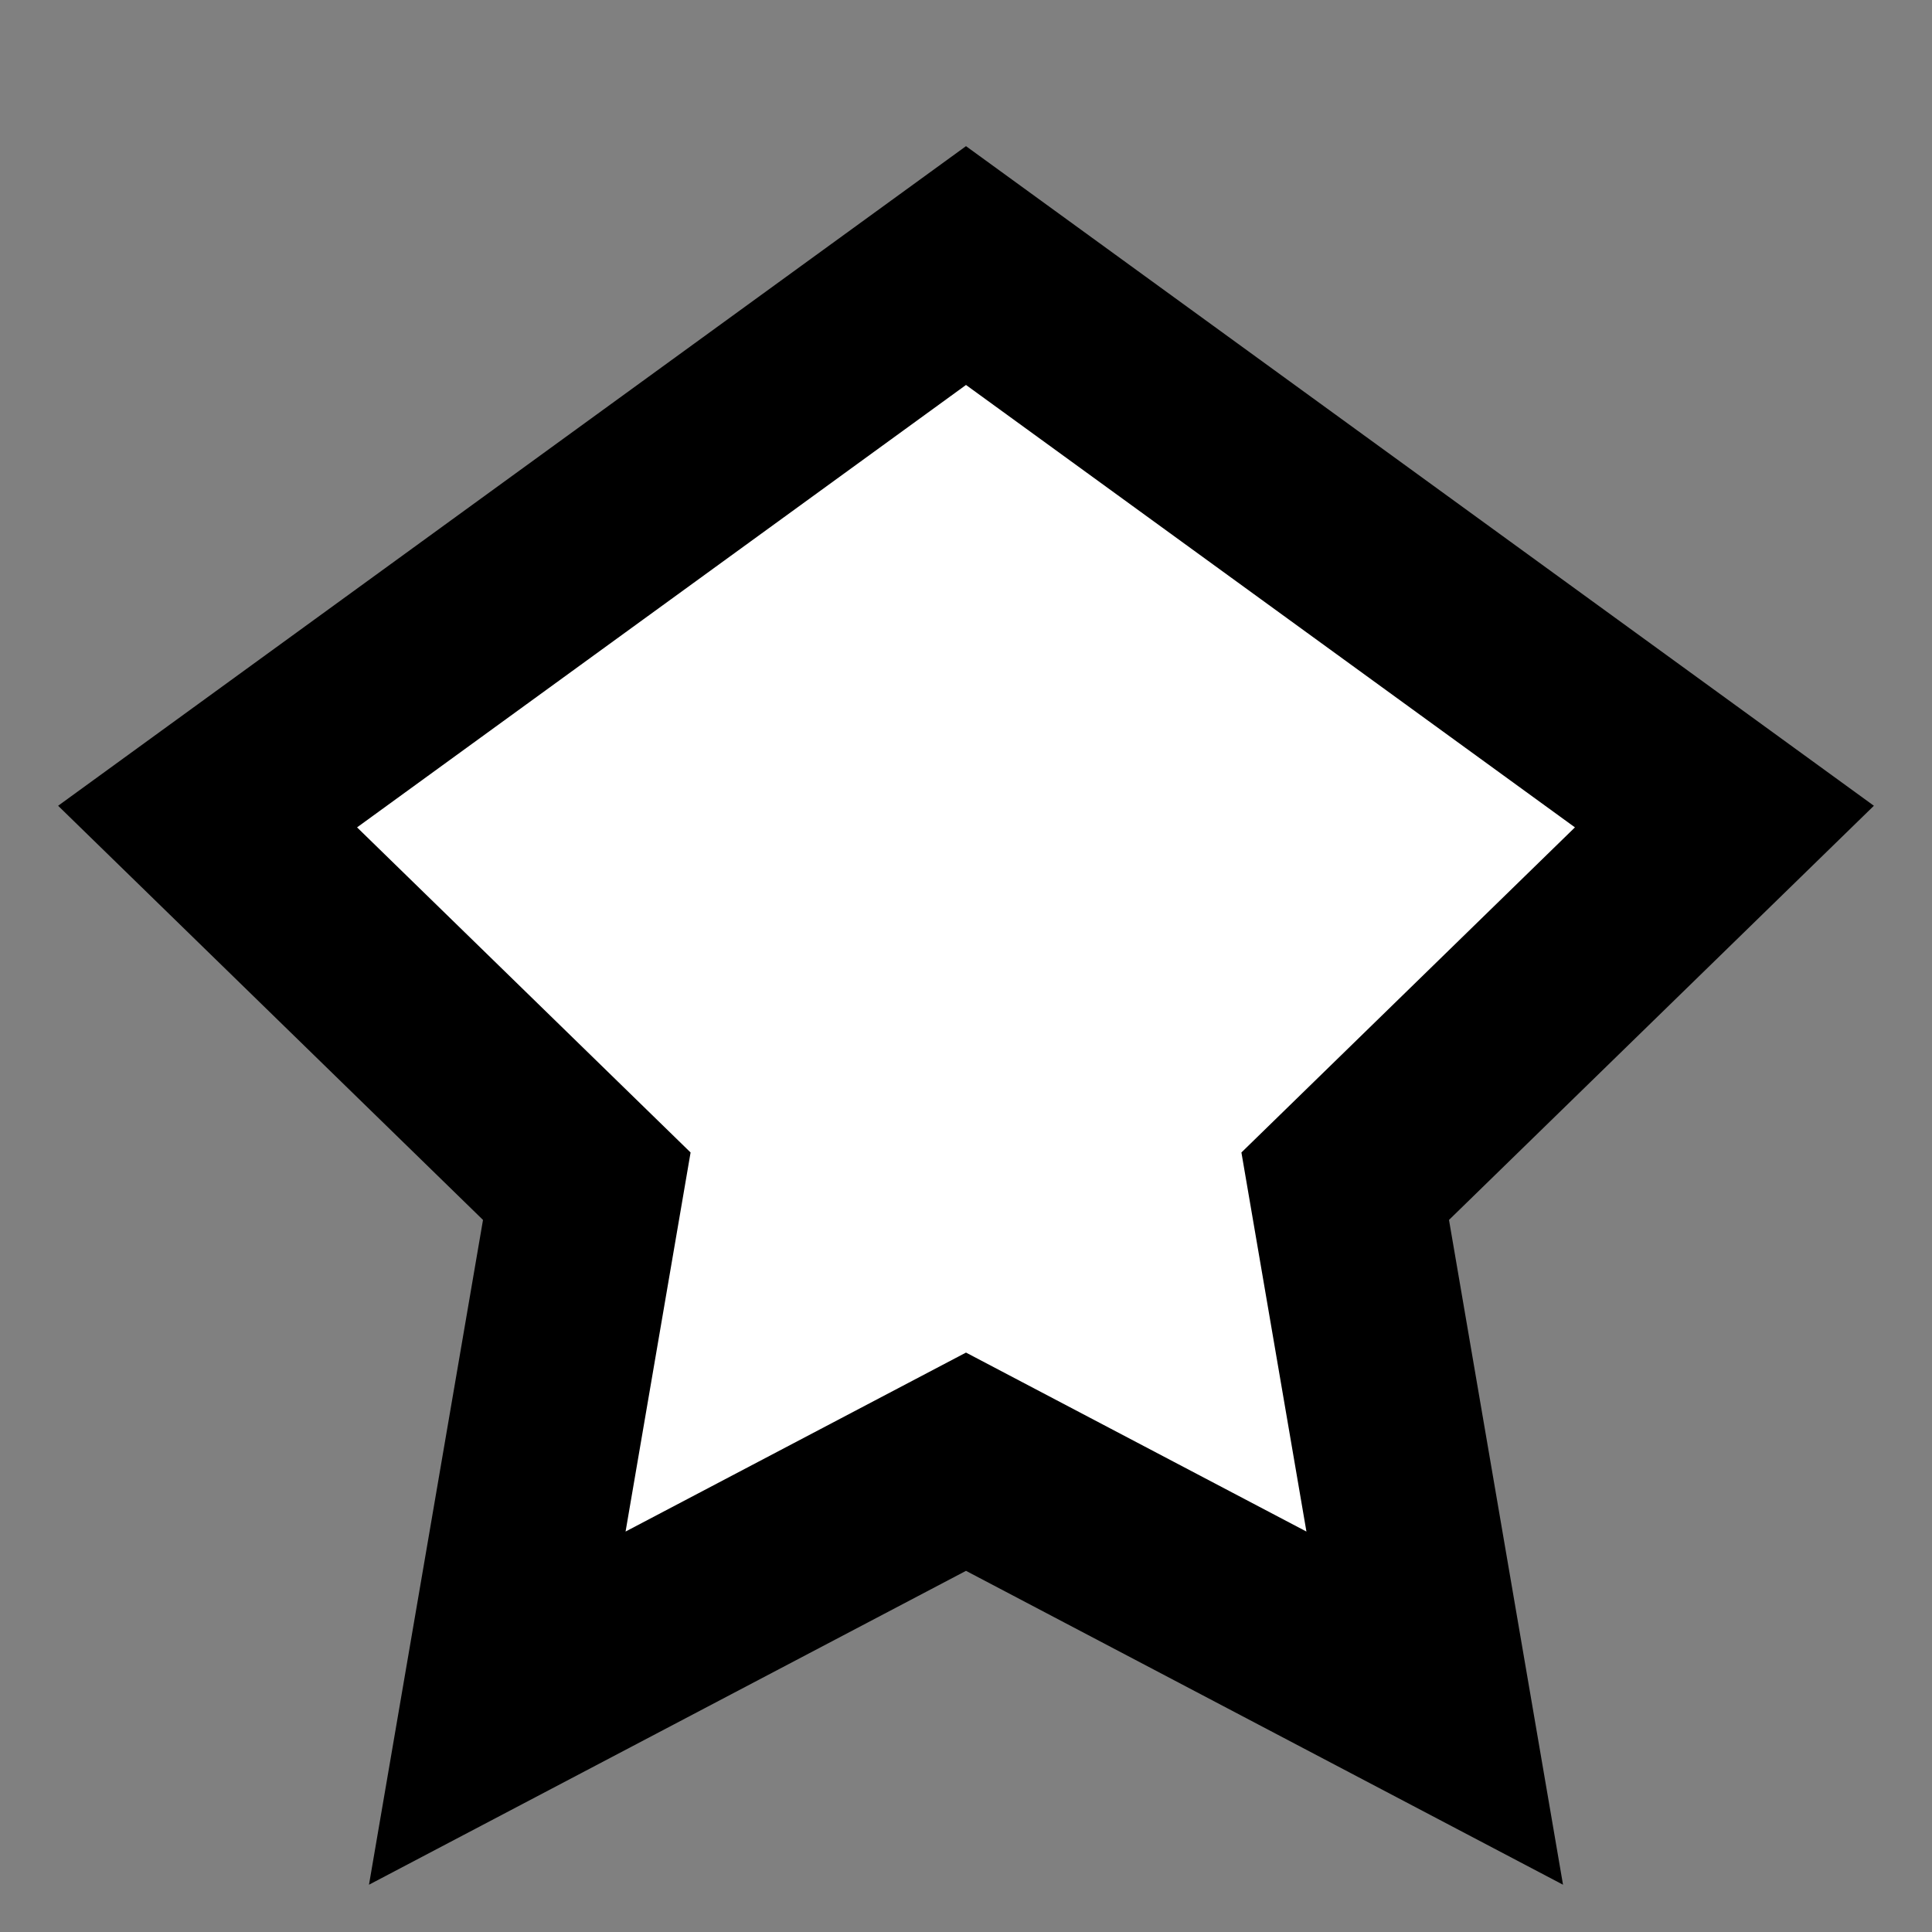 <?xml version="1.0" encoding="UTF-8" standalone="no"?>
<svg
   xmlns:dc="http://purl.org/dc/elements/1.1/"
   xmlns:cc="http://creativecommons.org/ns#"
   xmlns:rdf="http://www.w3.org/1999/02/22-rdf-syntax-ns#"
   xmlns:svg="http://www.w3.org/2000/svg"
   xmlns="http://www.w3.org/2000/svg"
   width="500"
   height="500"
   viewBox="0 0 500 500"
   id="svg2"
   version="1.1">
  <rect x="0" y="0" width="500" height="500" fill="#808080" stroke="none"/>
  <defs
     id="defs4" />
  <g
     style="fill:#ffffff"
     id="layer1"
     transform="translate(-110.146,-28.227)">
    <path
       style="opacity:1;fill:#ffffff;stroke:#000000;stroke-width:50;stroke-miterlimit:4;stroke-dasharray:none;stroke-opacity:1"
       id="path4136"
       d="m 360.146,96.952 98.138,71.301 98.138,71.301 -98.138,95.661 23.167,135.075 L 360.146,406.517 238.841,470.291 262.008,335.216 163.87,239.555 262.008,168.253 Z" />
  </g>
</svg>
